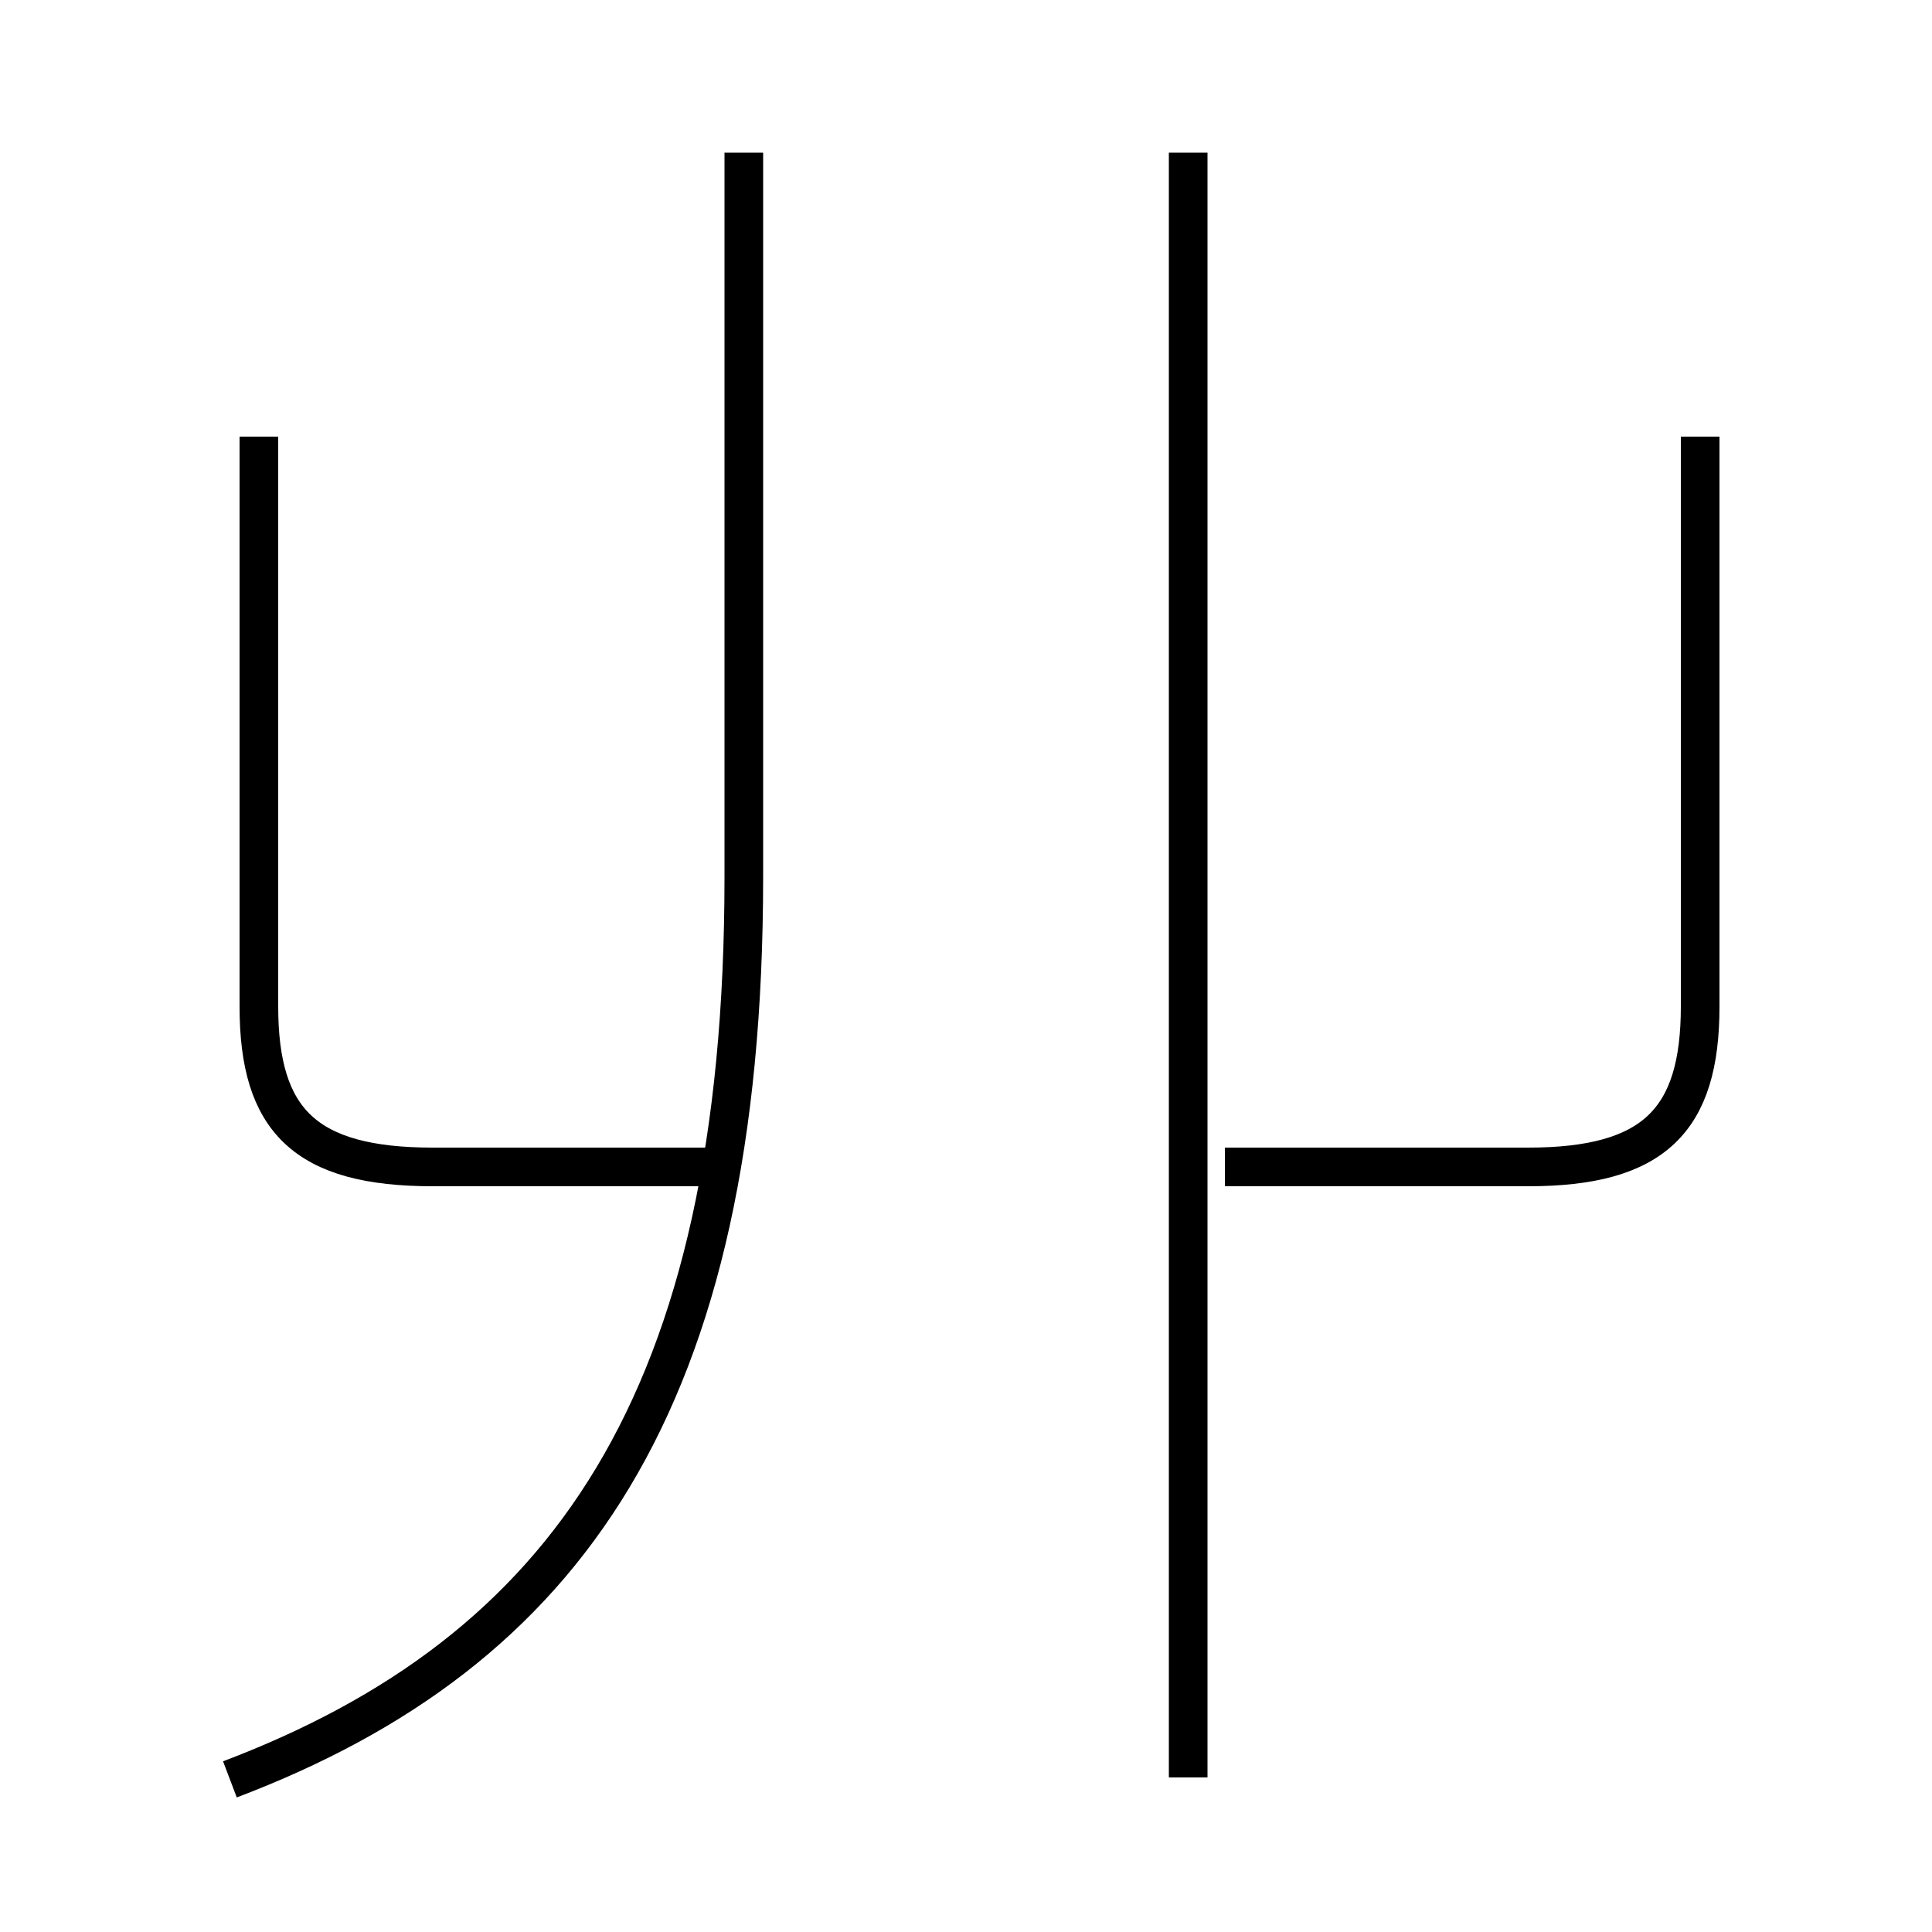<?xml version='1.0' encoding='utf8'?>
<svg viewBox="0.0 -6.0 50.0 50.0" version="1.1" xmlns="http://www.w3.org/2000/svg">
<rect x="0.0" y="-6.0" width="50.0" height="50.0" fill="#808080" stroke="none"/>
<rect x="-1000" y="-1000" width="2000" height="2000" stroke="white" fill="white"/>
<g style="fill:white;stroke:#000000;  stroke-width:1">
<path d="M 5.95 2.05 C 14.65 -1.25 19.25 -7.7 19.25 -21.3 L 19.25 -40.05 M 19.0 -13.8 L 11.2 -13.8 C 7.9 -13.8 6.7 -15.0 6.7 -17.95 L 6.7 -32.7 M 30.75 2.0 L 30.75 -40.05 M 31.7 -13.8 L 39.55 -13.8 C 42.8 -13.8 44.0 -15.0 44.0 -17.95 L 44.0 -32.7" transform="translate(0.0 38.0)" />
</g>
</svg>